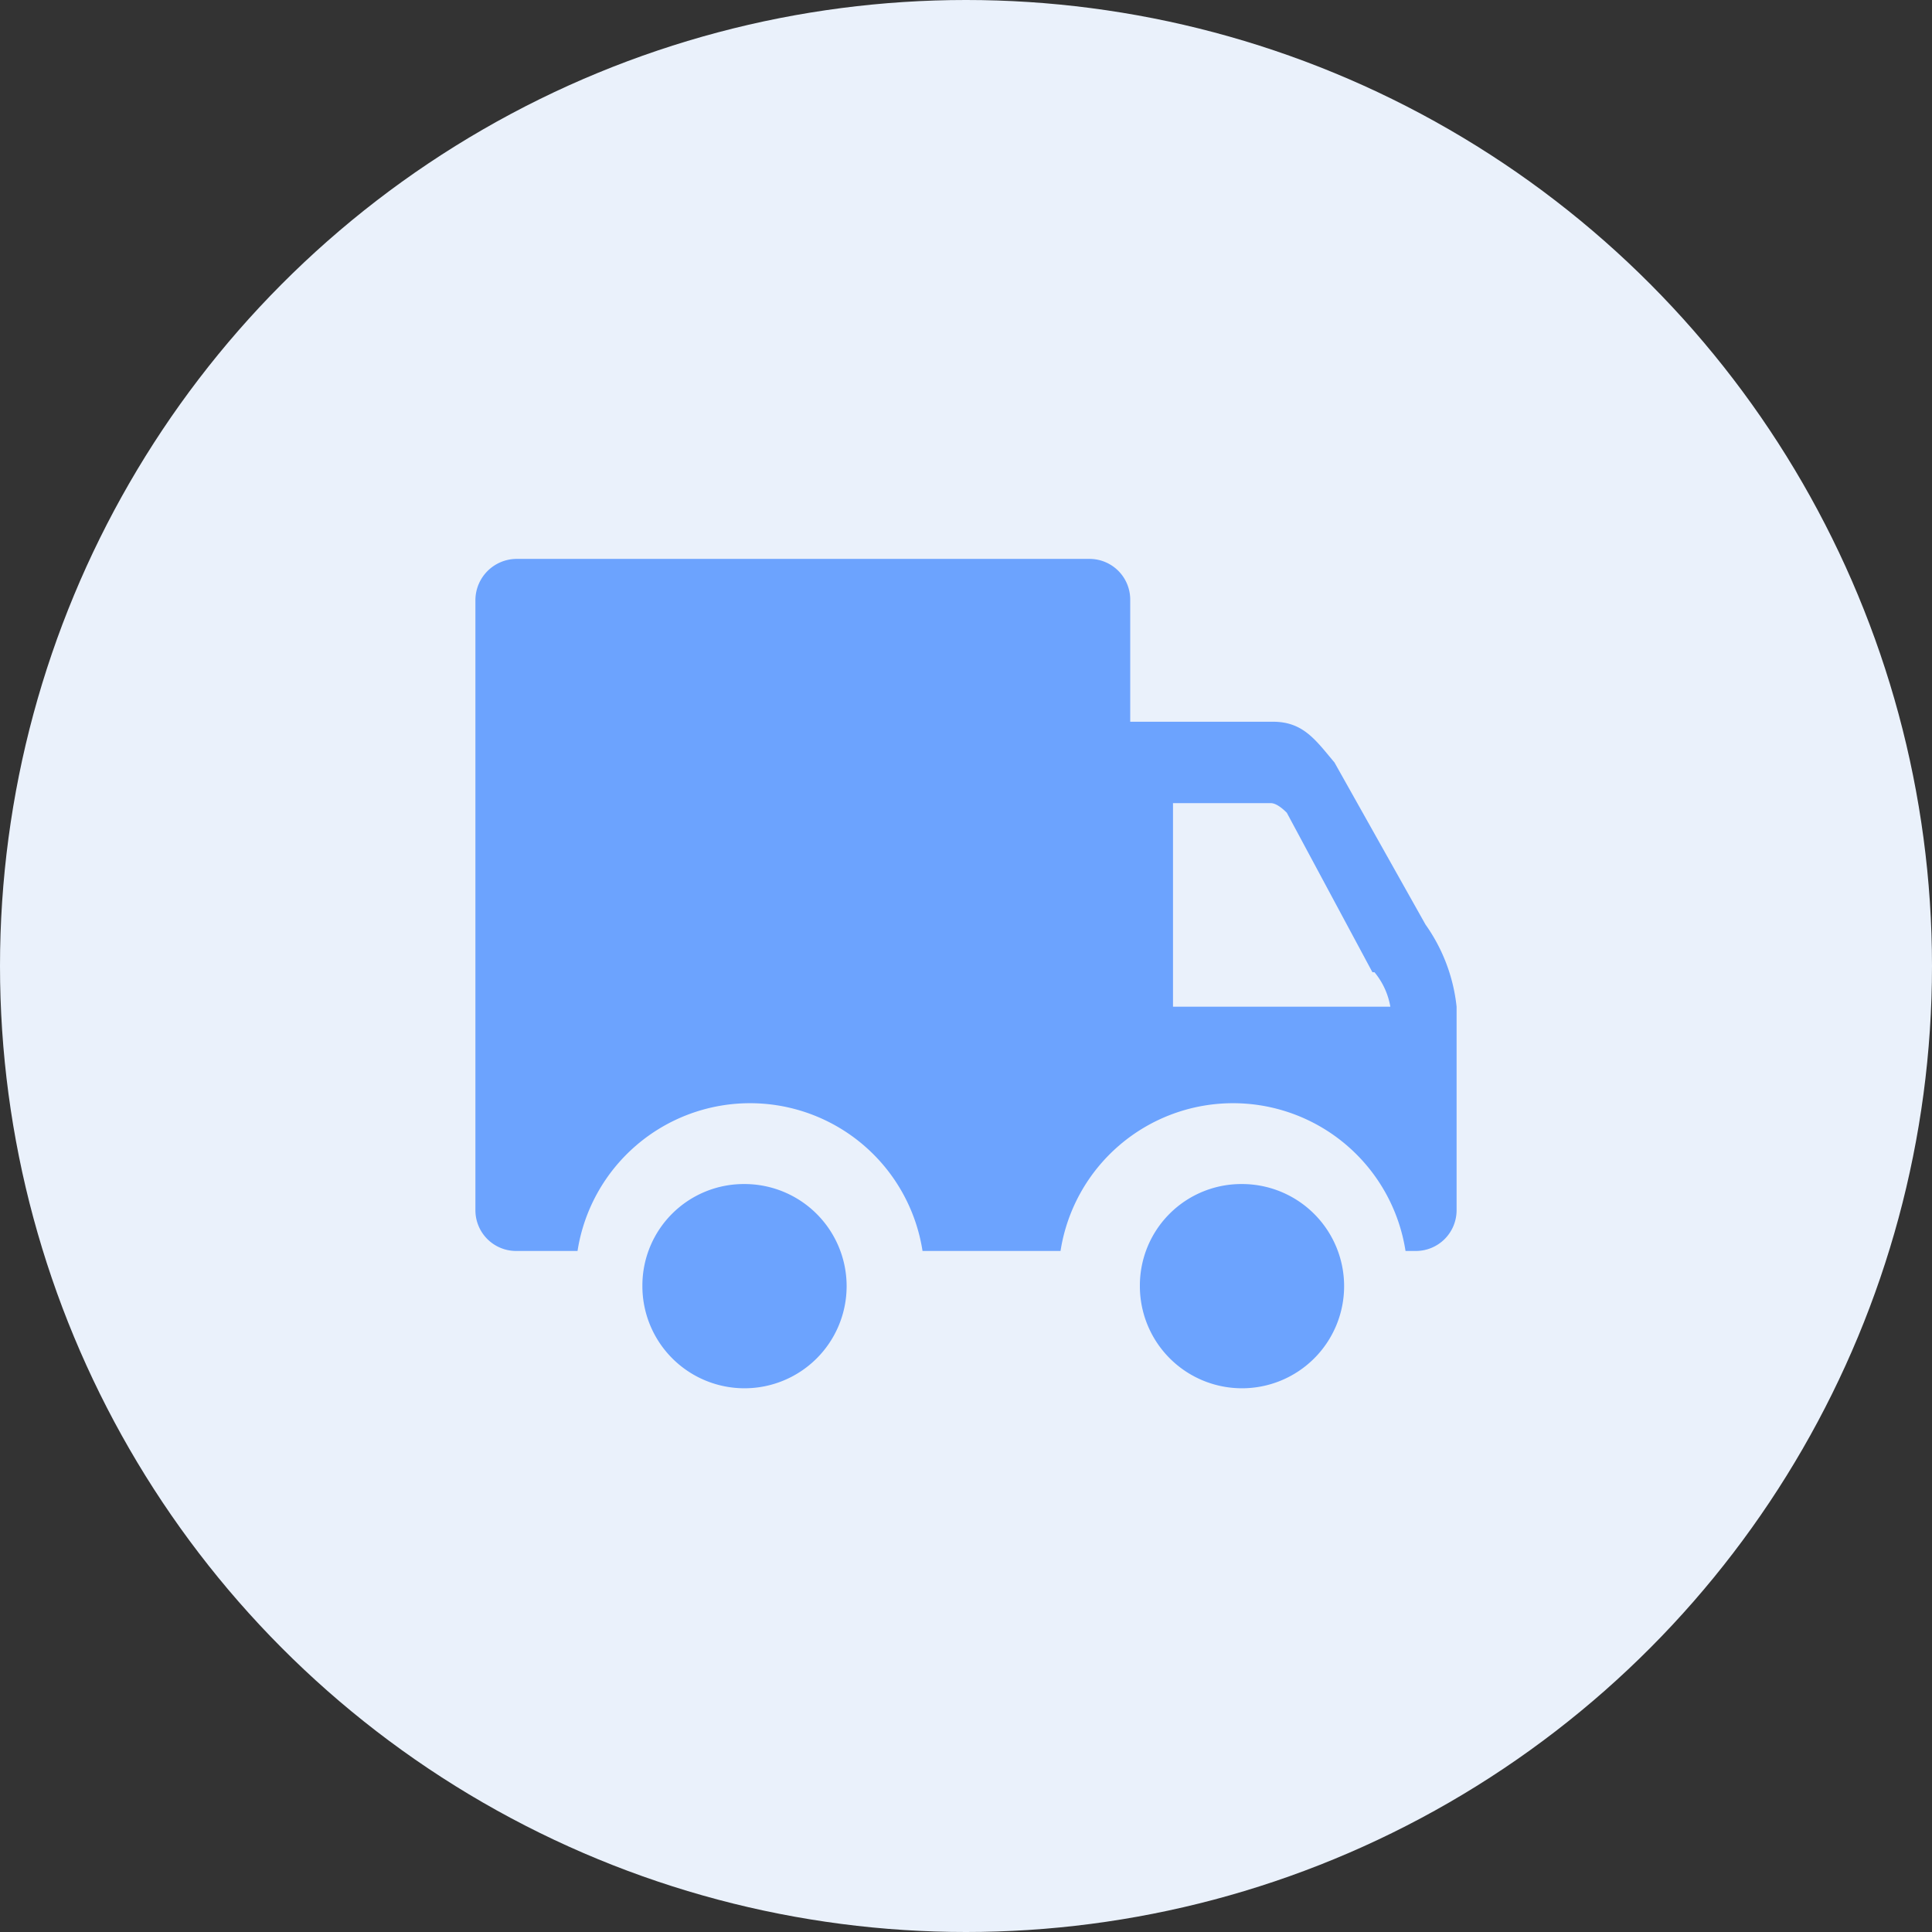 <svg xmlns="http://www.w3.org/2000/svg" viewBox="0 0 28 28"><rect x="0" y="0" width="28" height="28" fill="#333333" stroke="none"/><defs><style>.cls-1{fill:#eaf1fb;}.cls-2{fill:#6ca3fe;}</style></defs><title>资源 5</title><g id="图层_2" data-name="图层 2"><g id="图层_1-2" data-name="图层 1"><circle class="cls-1" cx="14" cy="14" r="14"/><path class="cls-2" d="M18,17.16a1.48,1.48,0,1,1-1.48,1.47A1.47,1.47,0,0,1,18,17.16Z"/><path class="cls-2" d="M10.79,17.16a1.48,1.48,0,1,1-1.48,1.47,1.47,1.47,0,0,1,1.48-1.47Z"/><path class="cls-2" d="M19.89,14.09l-1.24-2.31s-.13-.14-.23-.14H17v2.95h3.15a1.07,1.07,0,0,0-.23-.5Zm1.22.5v2.95a.59.59,0,0,1-.59.59h-.15a2.53,2.53,0,0,0-5,0h-2a2.53,2.53,0,0,0-5,0H7.48a.59.59,0,0,1-.59-.59V8.69a.6.6,0,0,1,.59-.59h8.31a.59.59,0,0,1,.59.59v1.77h2.07c.44,0,.62.27.89.59l1.32,2.35A2.51,2.51,0,0,1,21.11,14.59Z"/></g></g></svg>